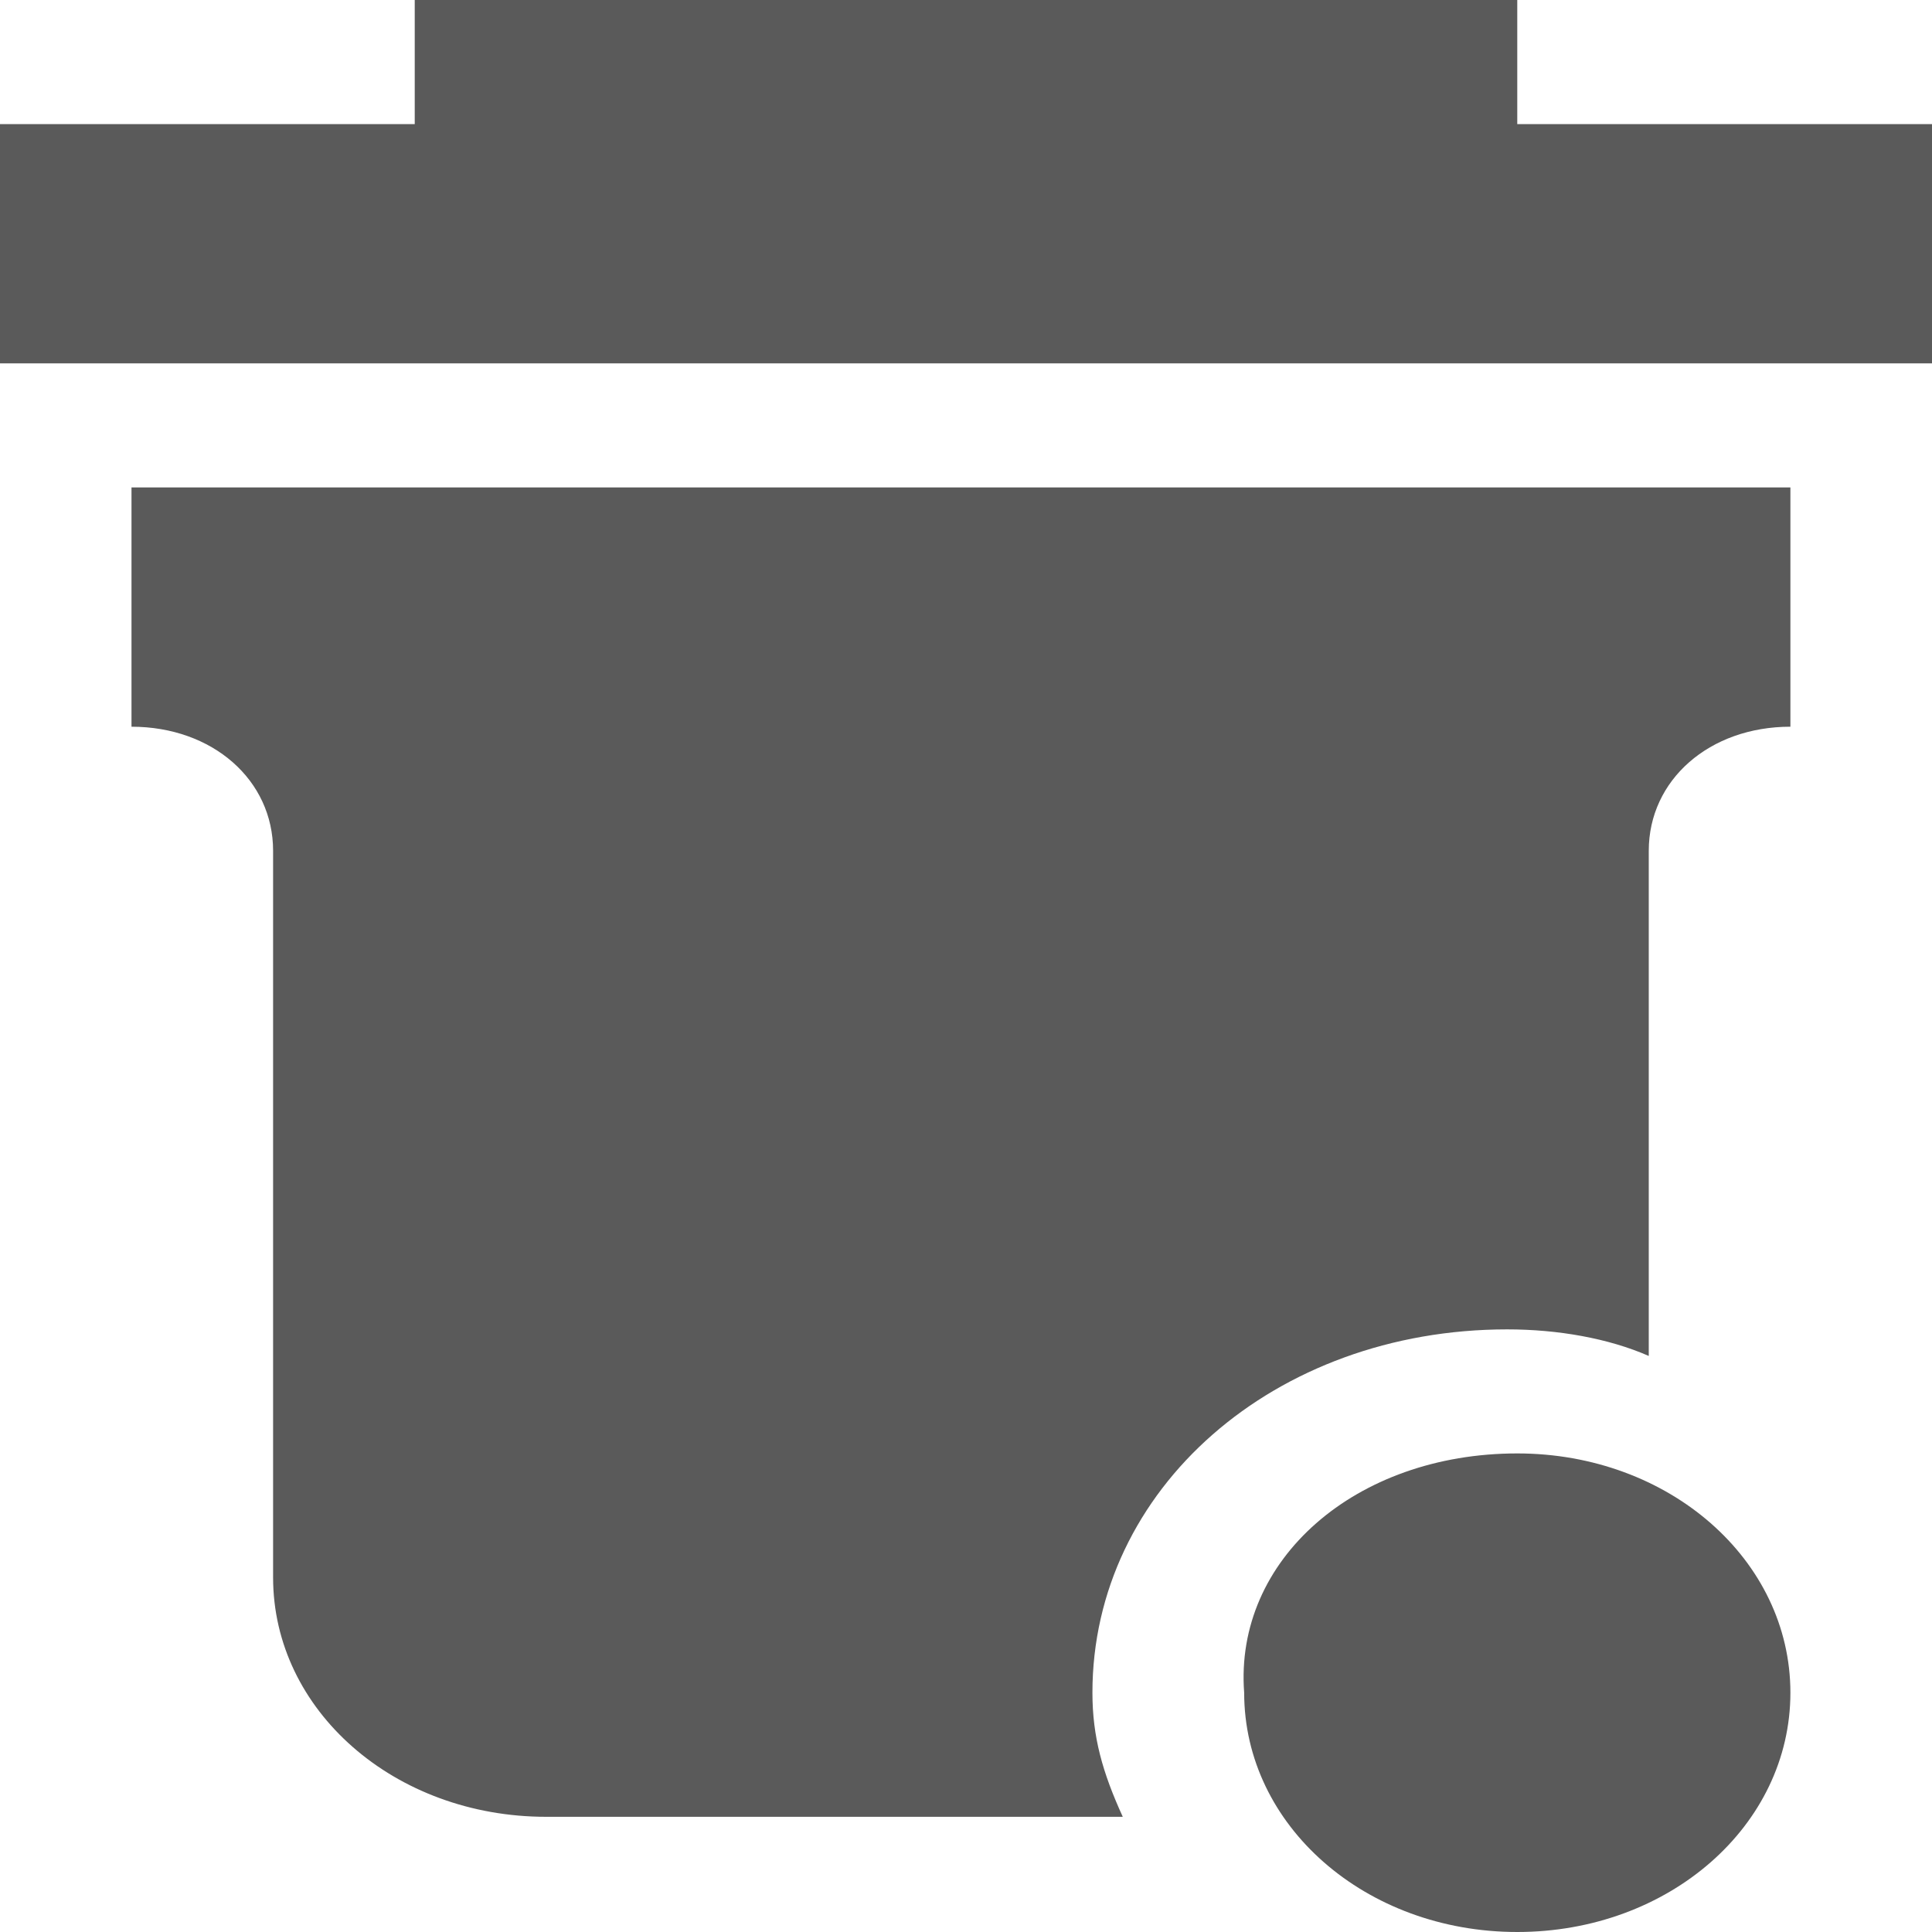 <?xml version="1.0" encoding="UTF-8"?>
<svg width="48px" height="48px" viewBox="0 0 48 48" version="1.1" xmlns="http://www.w3.org/2000/svg" xmlns:xlink="http://www.w3.org/1999/xlink">
    <title>形状</title>
    <g id="Nearhub-白板模块" stroke="none" stroke-width="1" fill="none" fill-rule="evenodd">
        <g id="白板-橡皮擦功能" transform="translate(-3308, -1120)" fill="#5A5A5A" fill-rule="nonzero">
            <g id="垃圾桶" transform="translate(3308, 1120)">
                <path d="M0,9.028 L0,3.083 L10.304,3.083 L10.304,0 L37.696,0 L37.696,3.083 L48,3.083 L48,9.028 L0,9.028 Z M44.482,18.055 C42.471,18.055 40.963,19.376 40.963,21.138 L40.963,33.688 C39.958,33.248 38.702,33.028 37.445,33.028 C31.665,33.028 27.141,36.991 27.141,42.055 C27.141,43.156 27.393,44.037 27.895,45.138 L13.571,45.138 C9.801,45.138 6.785,42.495 6.785,39.193 L6.785,21.138 C6.785,19.376 5.277,18.055 3.267,18.055 L3.267,12.11 L44.482,12.11 L44.482,18.055 L44.482,18.055 Z M37.696,36.11 C41.466,36.11 44.482,38.752 44.482,42.055 C44.482,45.358 41.466,48 37.696,48 C33.927,48 30.911,45.358 30.911,42.055 C30.66,38.752 33.675,36.11 37.696,36.11 Z" id="形状"></path>
            </g>
        </g>
    </g>
</svg>